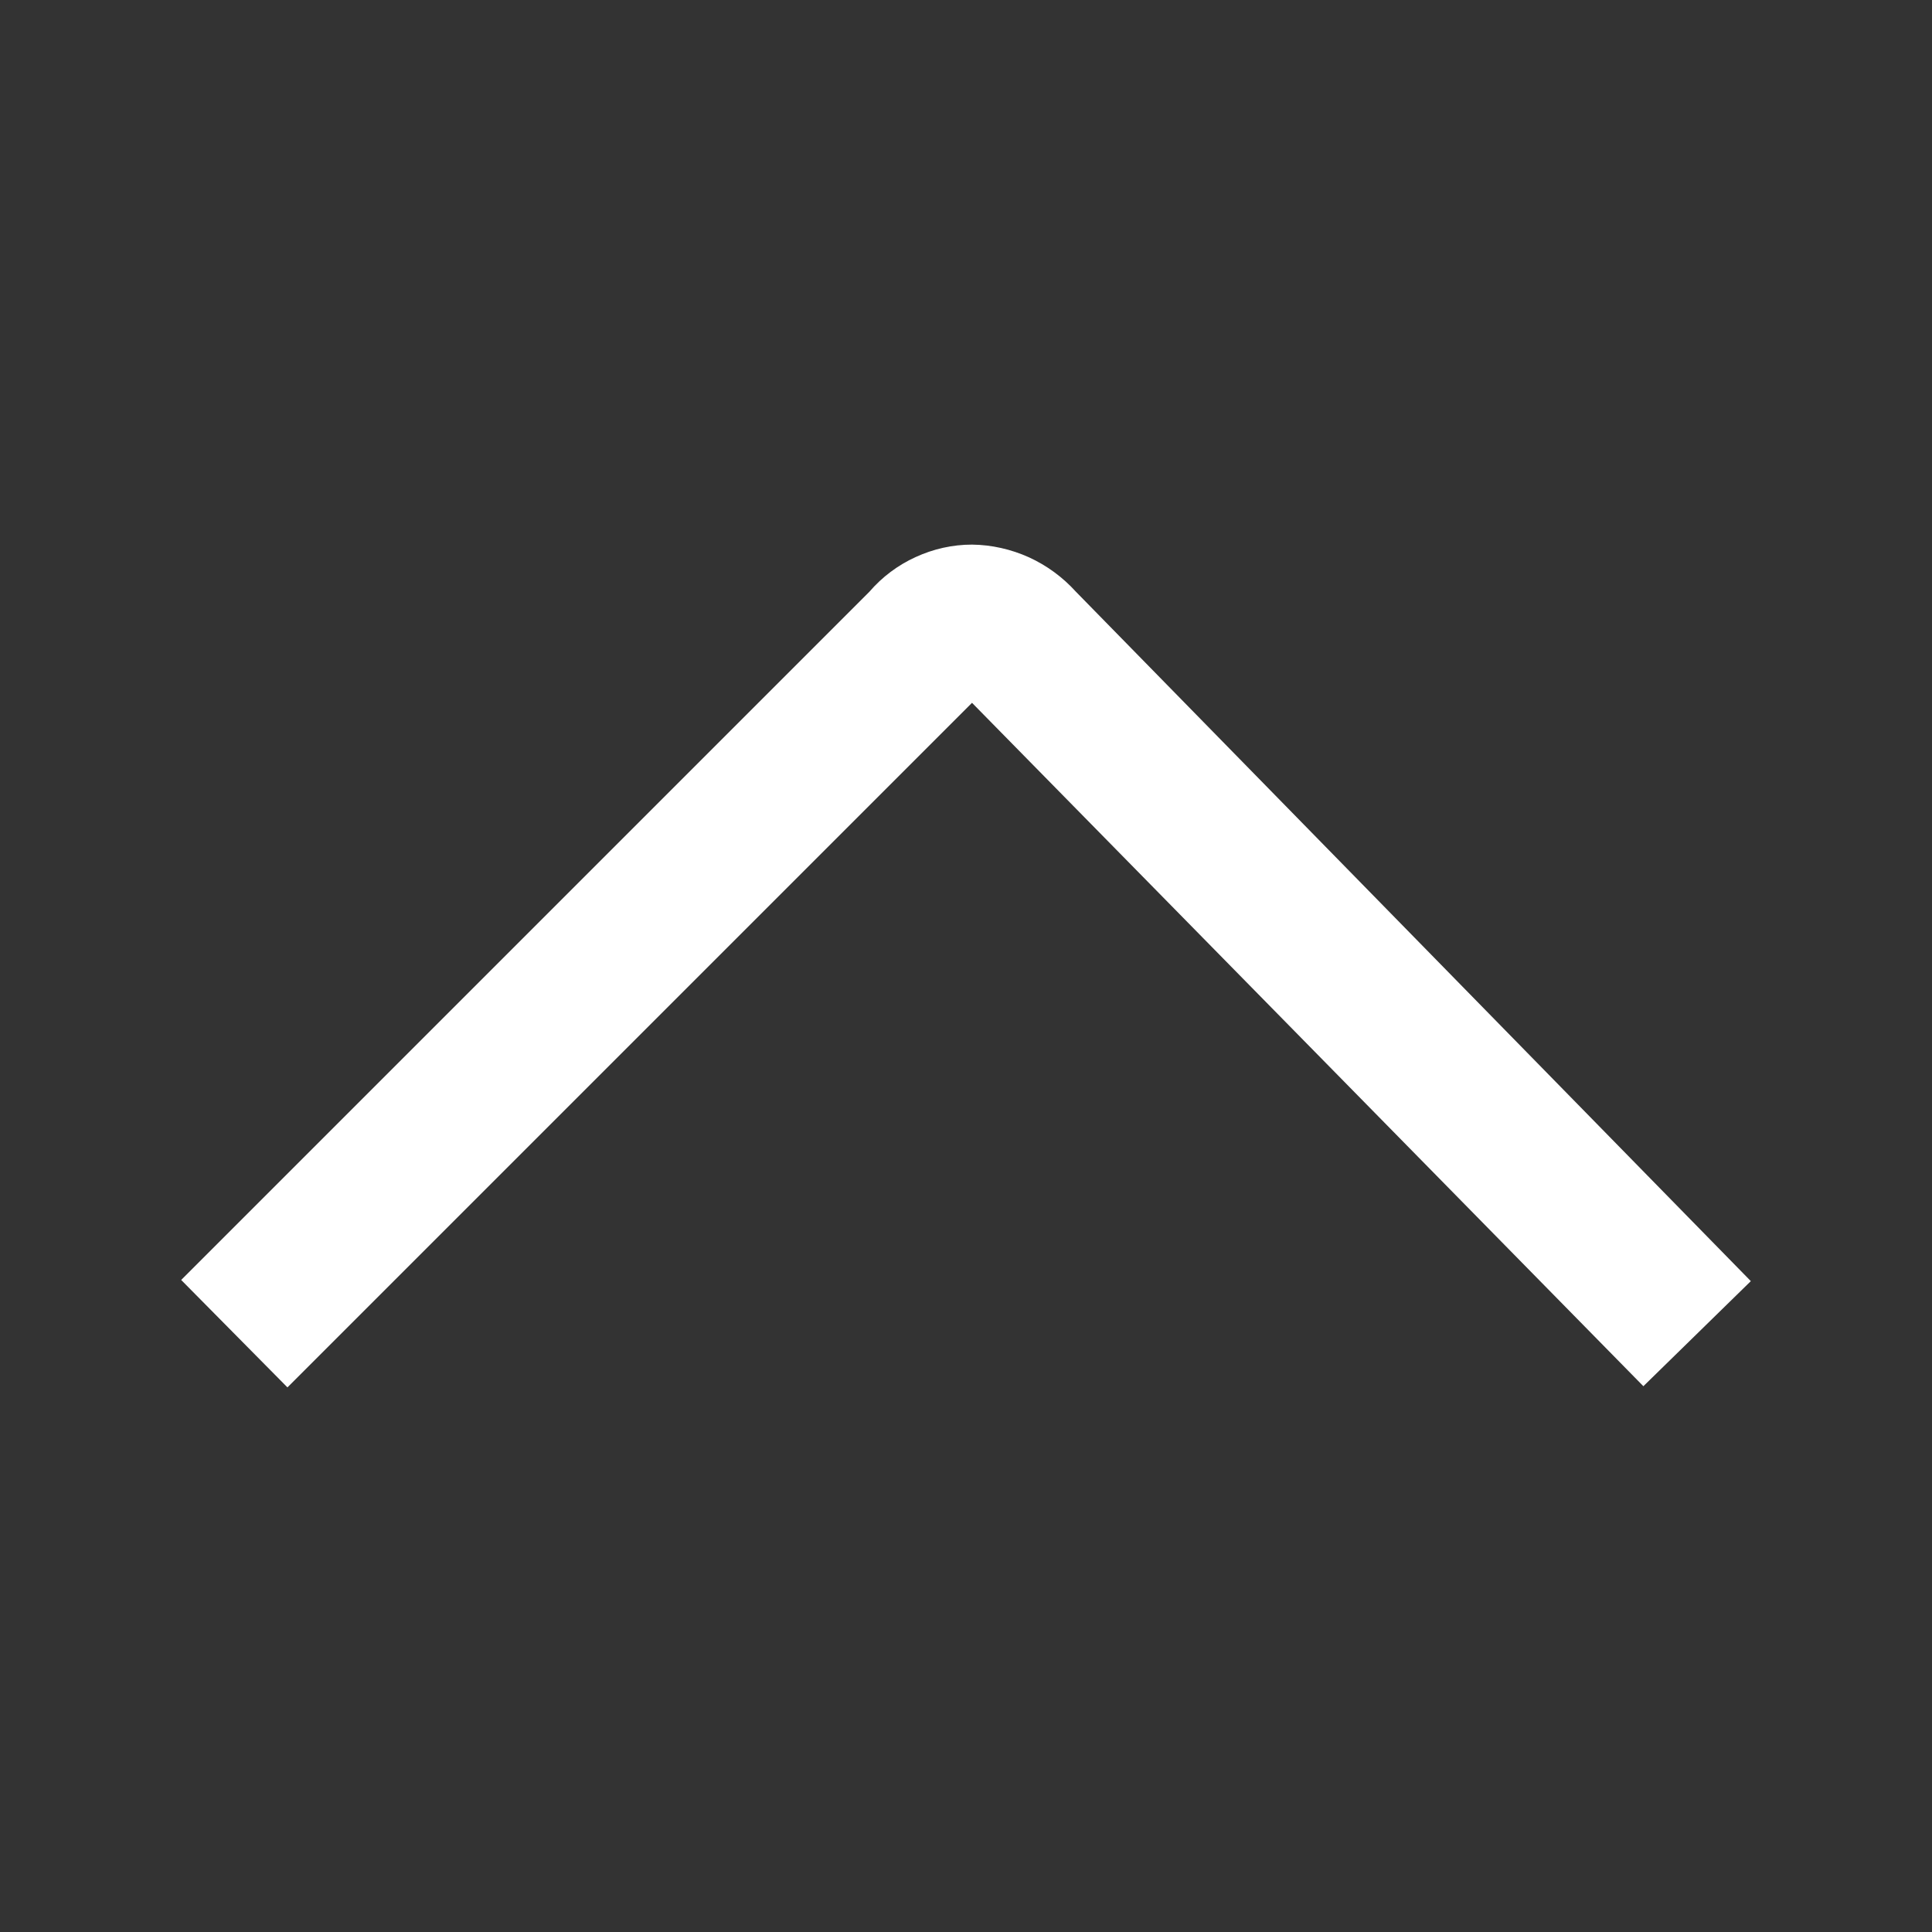 <svg width="18" height="18" viewBox="0 0 18 18" fill="none" xmlns="http://www.w3.org/2000/svg">
<rect x="0" y="0" width="18" height="18" fill="#333333" stroke="none"/>
<path d="M9.056 6.548L15.311 12.915L16.312 11.936L10.024 5.513C9.901 5.377 9.752 5.268 9.586 5.192C9.419 5.117 9.239 5.076 9.056 5.074C8.875 5.074 8.696 5.114 8.531 5.19C8.366 5.265 8.219 5.375 8.1 5.513L1.688 11.925L2.678 12.926L9.056 6.548Z" fill="white"/>
</svg>